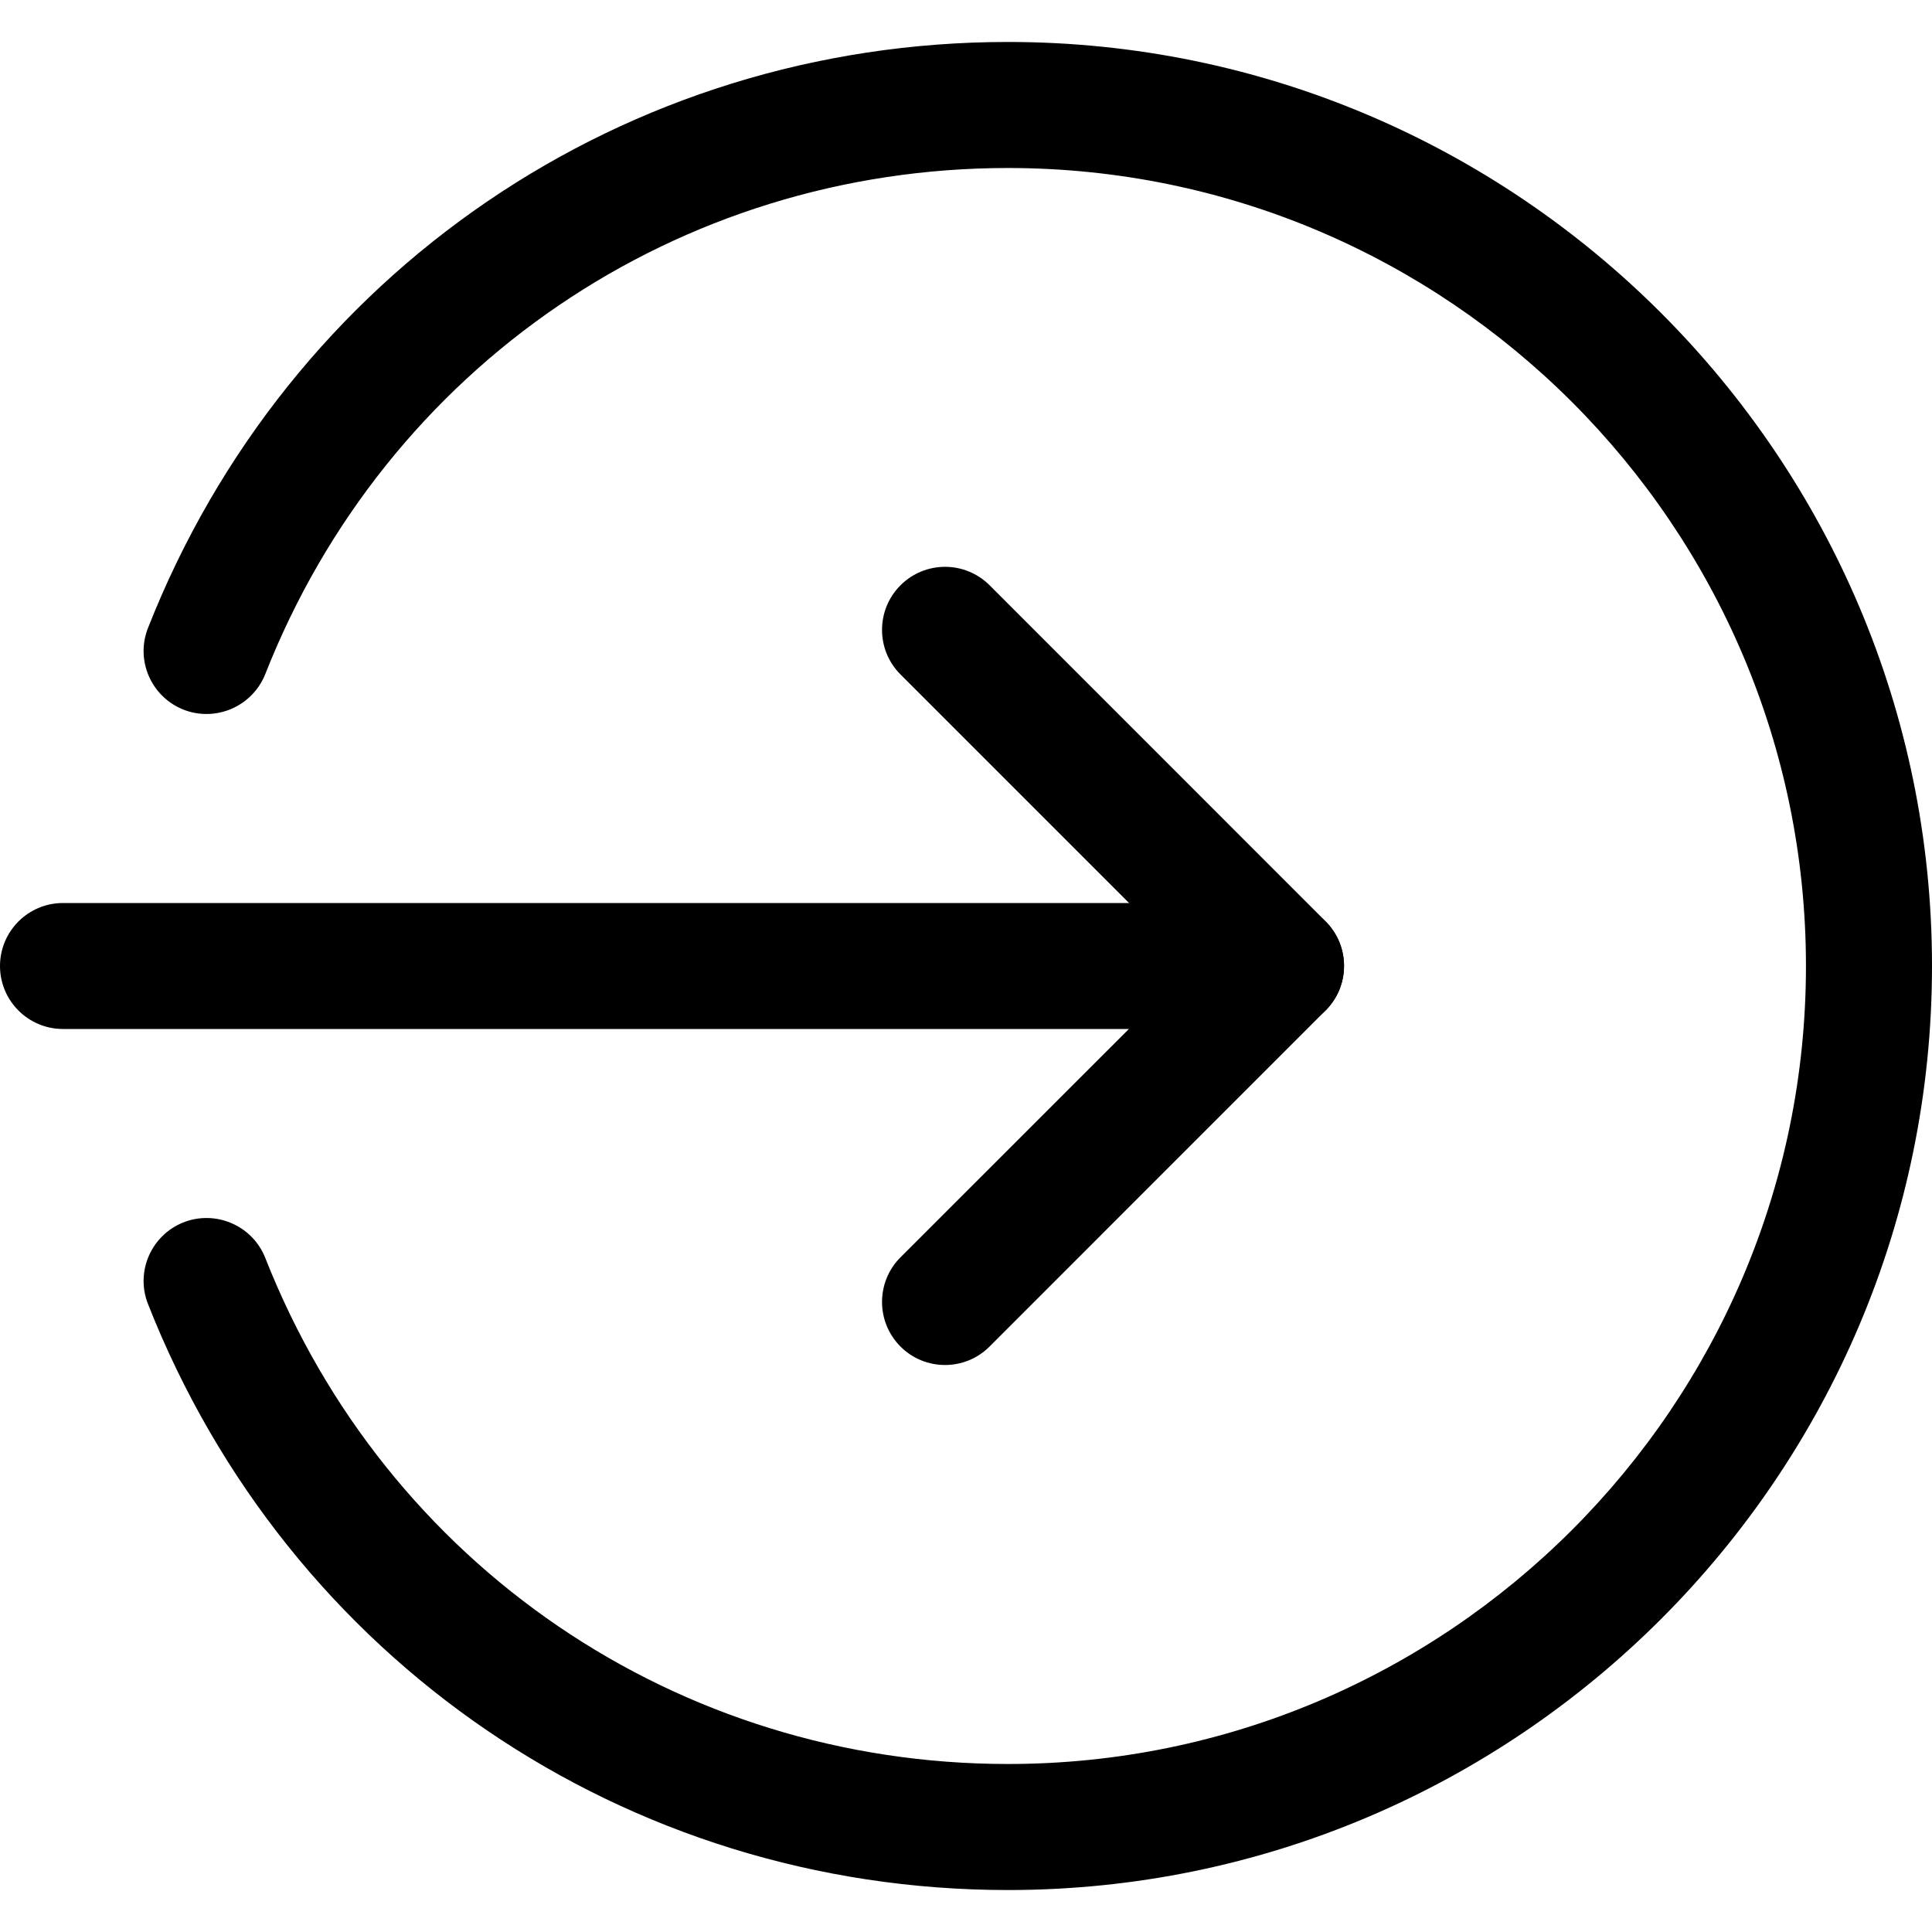 <svg width="25" height="25" viewBox="0 0 25 25" fill="none" xmlns="http://www.w3.org/2000/svg">
<g clip-path="url(#clip0_57_750)">
<path d="M16.576 13.315H0.815C0.365 13.315 0 12.95 0 12.5C0 12.05 0.365 11.685 0.815 11.685H16.576C17.026 11.685 17.391 12.05 17.391 12.5C17.391 12.95 17.026 13.315 16.576 13.315Z" fill="black"/>
<path d="M12.228 17.663C12.02 17.663 11.811 17.584 11.652 17.424C11.334 17.105 11.334 16.589 11.652 16.27L15.424 12.499L11.652 8.727C11.334 8.409 11.334 7.892 11.652 7.574C11.971 7.255 12.487 7.255 12.806 7.574L17.153 11.922C17.472 12.24 17.472 12.757 17.153 13.075L12.806 17.423C12.646 17.584 12.437 17.663 12.228 17.663Z" fill="black"/>
<path d="M13.043 24.457C8.097 24.457 3.729 21.481 1.915 16.874C1.75 16.456 1.956 15.983 2.375 15.817C2.792 15.654 3.267 15.858 3.433 16.278C4.999 20.256 8.772 22.826 13.043 22.826C18.737 22.826 23.369 18.193 23.369 12.5C23.369 6.807 18.737 2.174 13.043 2.174C8.772 2.174 4.999 4.745 3.433 8.722C3.266 9.142 2.792 9.346 2.375 9.183C1.956 9.017 1.75 8.544 1.915 8.126C3.729 3.52 8.097 0.543 13.043 0.543C19.636 0.543 25 5.908 25 12.5C25 19.092 19.636 24.457 13.043 24.457Z" fill="black"/>
</g>
<defs>
<clipPath id="clip0_57_750">
<rect width="25" height="25" fill="white"/>
</clipPath>
</defs>
</svg>
